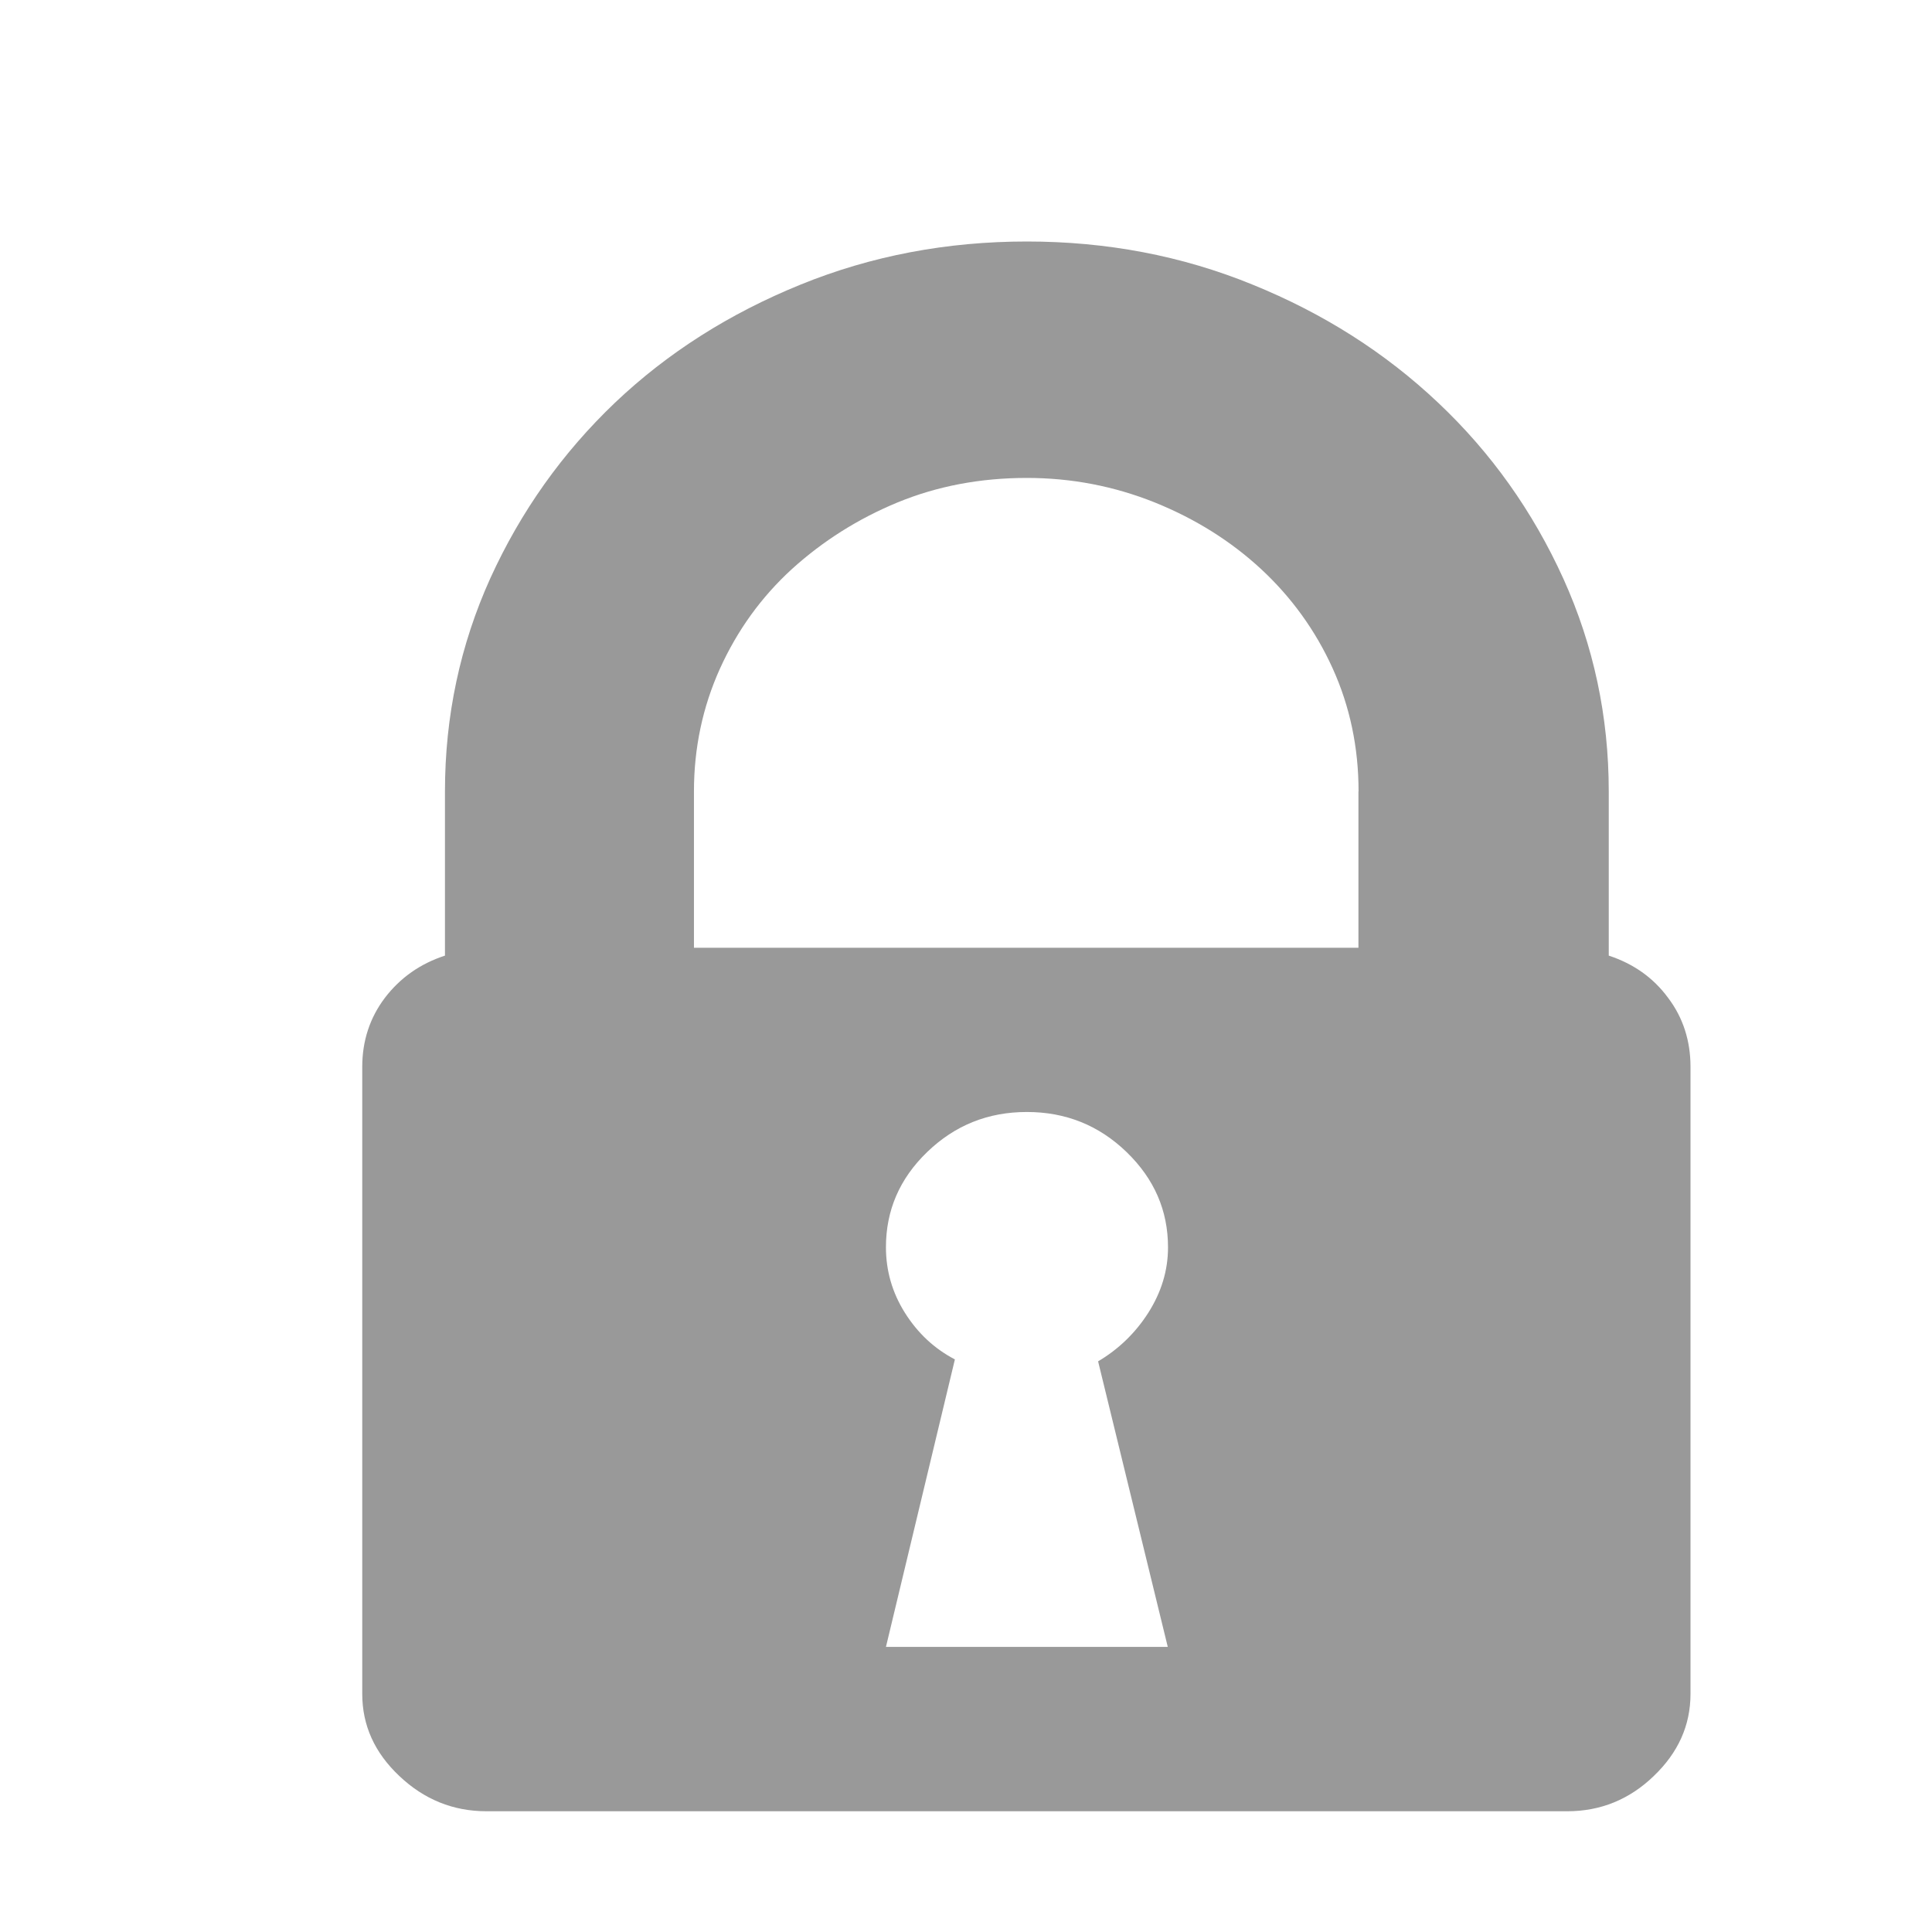 <?xml version="1.0" encoding="UTF-8" standalone="no"?>
<svg width="16px" height="16px" viewBox="0 0 16 16" version="1.1" xmlns="http://www.w3.org/2000/svg" xmlns:xlink="http://www.w3.org/1999/xlink" xmlns:sketch="http://www.bohemiancoding.com/sketch/ns">
    <!-- Generator: Sketch 3.2.2 (9983) - http://www.bohemiancoding.com/sketch -->
    <title>icn-layer-locked</title>
    <desc>Created with Sketch.</desc>
    <defs></defs>
    <g id="Page-1" stroke="none" stroke-width="1" fill="none" fill-rule="evenodd" sketch:type="MSPage">
        <g id="icn-layer-locked" sketch:type="MSArtboardGroup" fill="#999999">
            <path d="M13.323,7.914 C13.527,7.981 13.692,8.097 13.814,8.263 C13.939,8.428 14,8.62 14,8.835 L14,14.028 C14,14.289 13.898,14.515 13.695,14.709 C13.495,14.902 13.255,15 12.981,15 L4.028,15 C3.752,15 3.512,14.902 3.308,14.709 C3.102,14.515 3,14.289 3,14.028 L3,8.835 C3,8.62 3.063,8.428 3.188,8.263 C3.315,8.097 3.48,7.981 3.685,7.914 L3.685,6.554 C3.685,5.93 3.811,5.341 4.061,4.788 C4.314,4.233 4.658,3.75 5.093,3.335 C5.53,2.92 6.042,2.596 6.63,2.357 C7.217,2.118 7.843,2 8.504,2 C9.165,2 9.788,2.118 10.373,2.357 C10.959,2.595 11.471,2.92 11.91,3.335 C12.349,3.749 12.694,4.235 12.947,4.792 C13.198,5.347 13.323,5.934 13.323,6.554 L13.323,7.914 L13.323,7.914 Z M11.251,6.554 C11.251,6.19 11.179,5.849 11.036,5.534 C10.893,5.219 10.694,4.945 10.444,4.713 C10.193,4.481 9.9,4.297 9.563,4.161 C9.226,4.026 8.873,3.958 8.504,3.958 C8.118,3.958 7.761,4.026 7.433,4.161 C7.106,4.296 6.814,4.481 6.559,4.712 C6.305,4.944 6.106,5.22 5.962,5.538 C5.819,5.855 5.747,6.195 5.747,6.554 L5.747,7.849 L11.25,7.849 L11.25,6.554 L11.251,6.554 Z M9.094,11.274 C9.262,11.175 9.402,11.04 9.509,10.873 C9.617,10.703 9.673,10.523 9.673,10.33 C9.673,10.025 9.559,9.763 9.331,9.542 C9.101,9.319 8.825,9.209 8.504,9.209 C8.182,9.209 7.908,9.319 7.678,9.541 C7.449,9.762 7.337,10.025 7.337,10.329 C7.337,10.522 7.388,10.703 7.494,10.872 C7.6,11.04 7.736,11.168 7.908,11.258 L7.337,13.639 L9.671,13.639 L9.094,11.274 L9.094,11.274 Z" id="lock" sketch:type="MSShapeGroup"></path>
        </g>
    </g>
</svg>